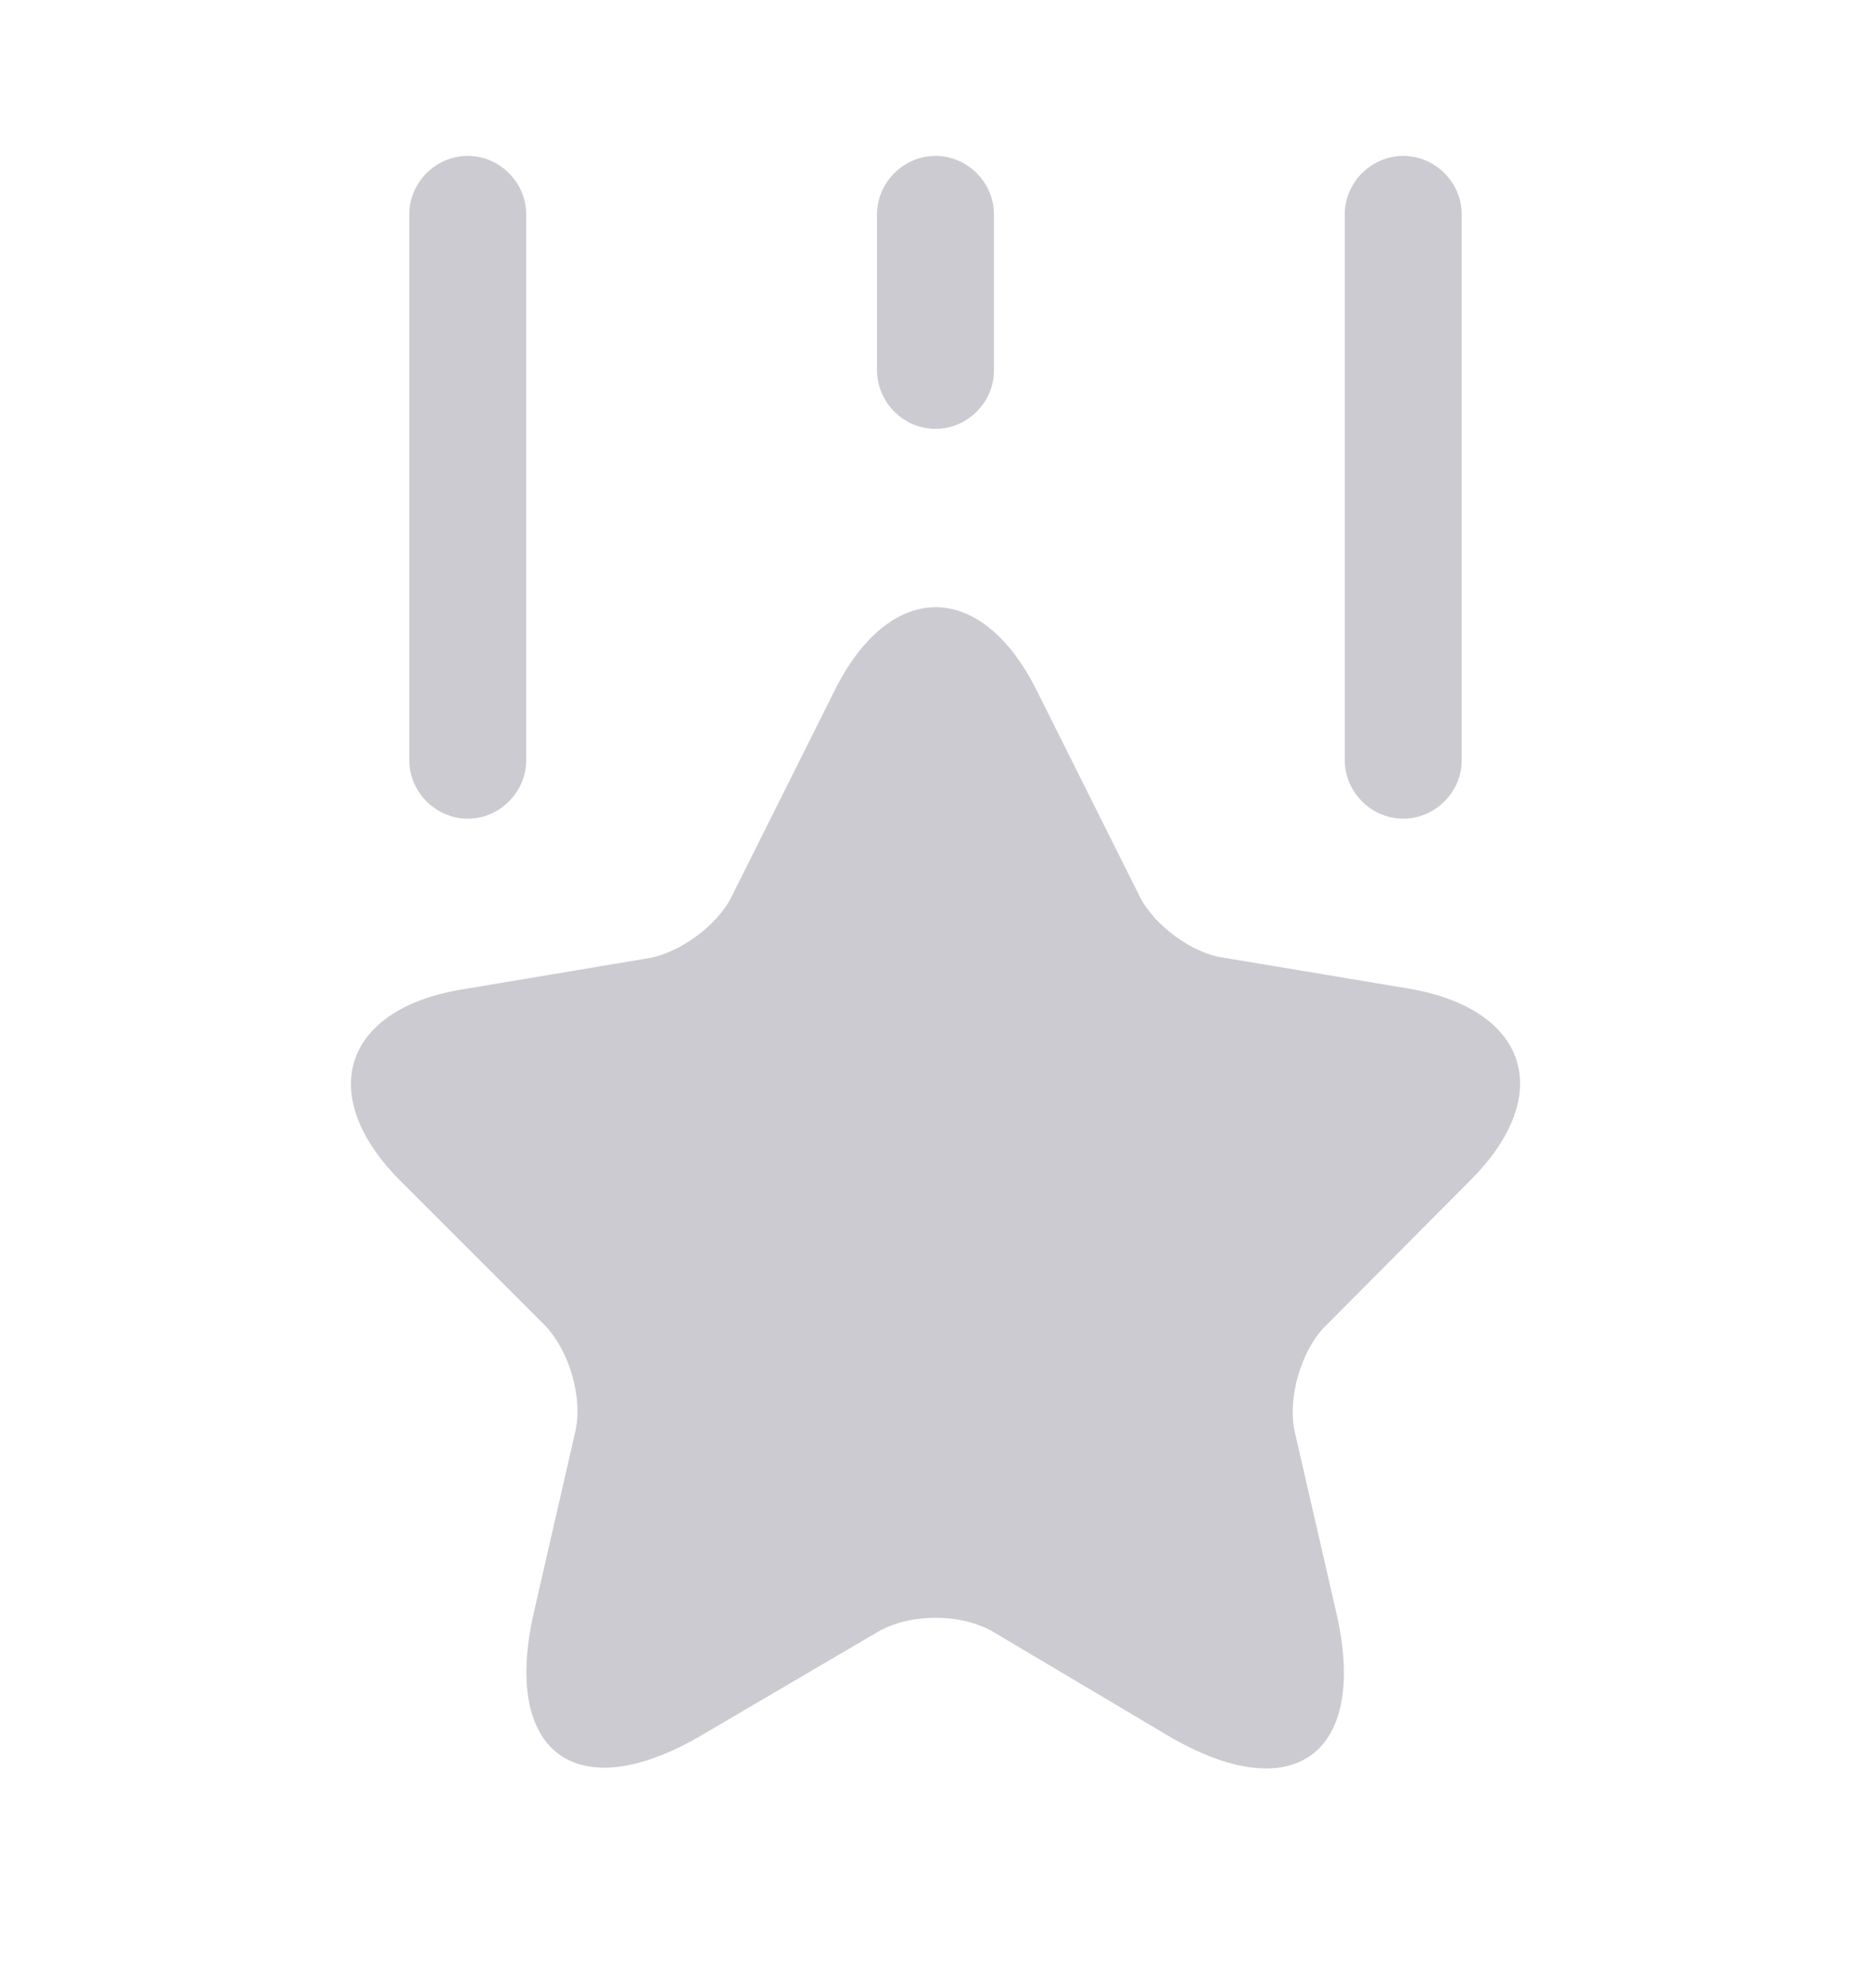 <svg width="16" height="17" viewBox="0 0 16 17" fill="none" xmlns="http://www.w3.org/2000/svg">
<path d="M8.867 5.907L9.747 7.667C9.867 7.907 10.187 8.147 10.453 8.187L12.047 8.453C13.067 8.627 13.307 9.36 12.573 10.093L11.333 11.34C11.127 11.547 11.007 11.953 11.073 12.247L11.427 13.787C11.707 15 11.06 15.473 9.987 14.84L8.493 13.953C8.22 13.793 7.78 13.793 7.507 13.953L6.007 14.833C4.933 15.467 4.287 14.993 4.567 13.78L4.92 12.24C4.987 11.953 4.867 11.547 4.66 11.333L3.427 10.1C2.693 9.367 2.933 8.627 3.953 8.46L5.547 8.193C5.813 8.147 6.133 7.913 6.253 7.673L7.133 5.913C7.607 4.953 8.393 4.953 8.867 5.907Z" fill="#CBCBD1"/>
<path d="M4 7C3.727 7 3.5 6.773 3.5 6.5V1.833C3.5 1.56 3.727 1.333 4 1.333C4.273 1.333 4.5 1.56 4.5 1.833V6.5C4.5 6.773 4.273 7 4 7Z" fill="#CBCBD1"/>
<path d="M12 7C11.727 7 11.5 6.773 11.5 6.5V1.833C11.5 1.56 11.727 1.333 12 1.333C12.273 1.333 12.5 1.56 12.5 1.833V6.5C12.5 6.773 12.273 7 12 7Z" fill="#CBCBD1"/>
<path d="M8 3.667C7.727 3.667 7.5 3.44 7.5 3.167V1.833C7.5 1.56 7.727 1.333 8 1.333C8.273 1.333 8.5 1.56 8.5 1.833V3.167C8.5 3.44 8.273 3.667 8 3.667Z" fill="#CBCBD1"/>
</svg>
